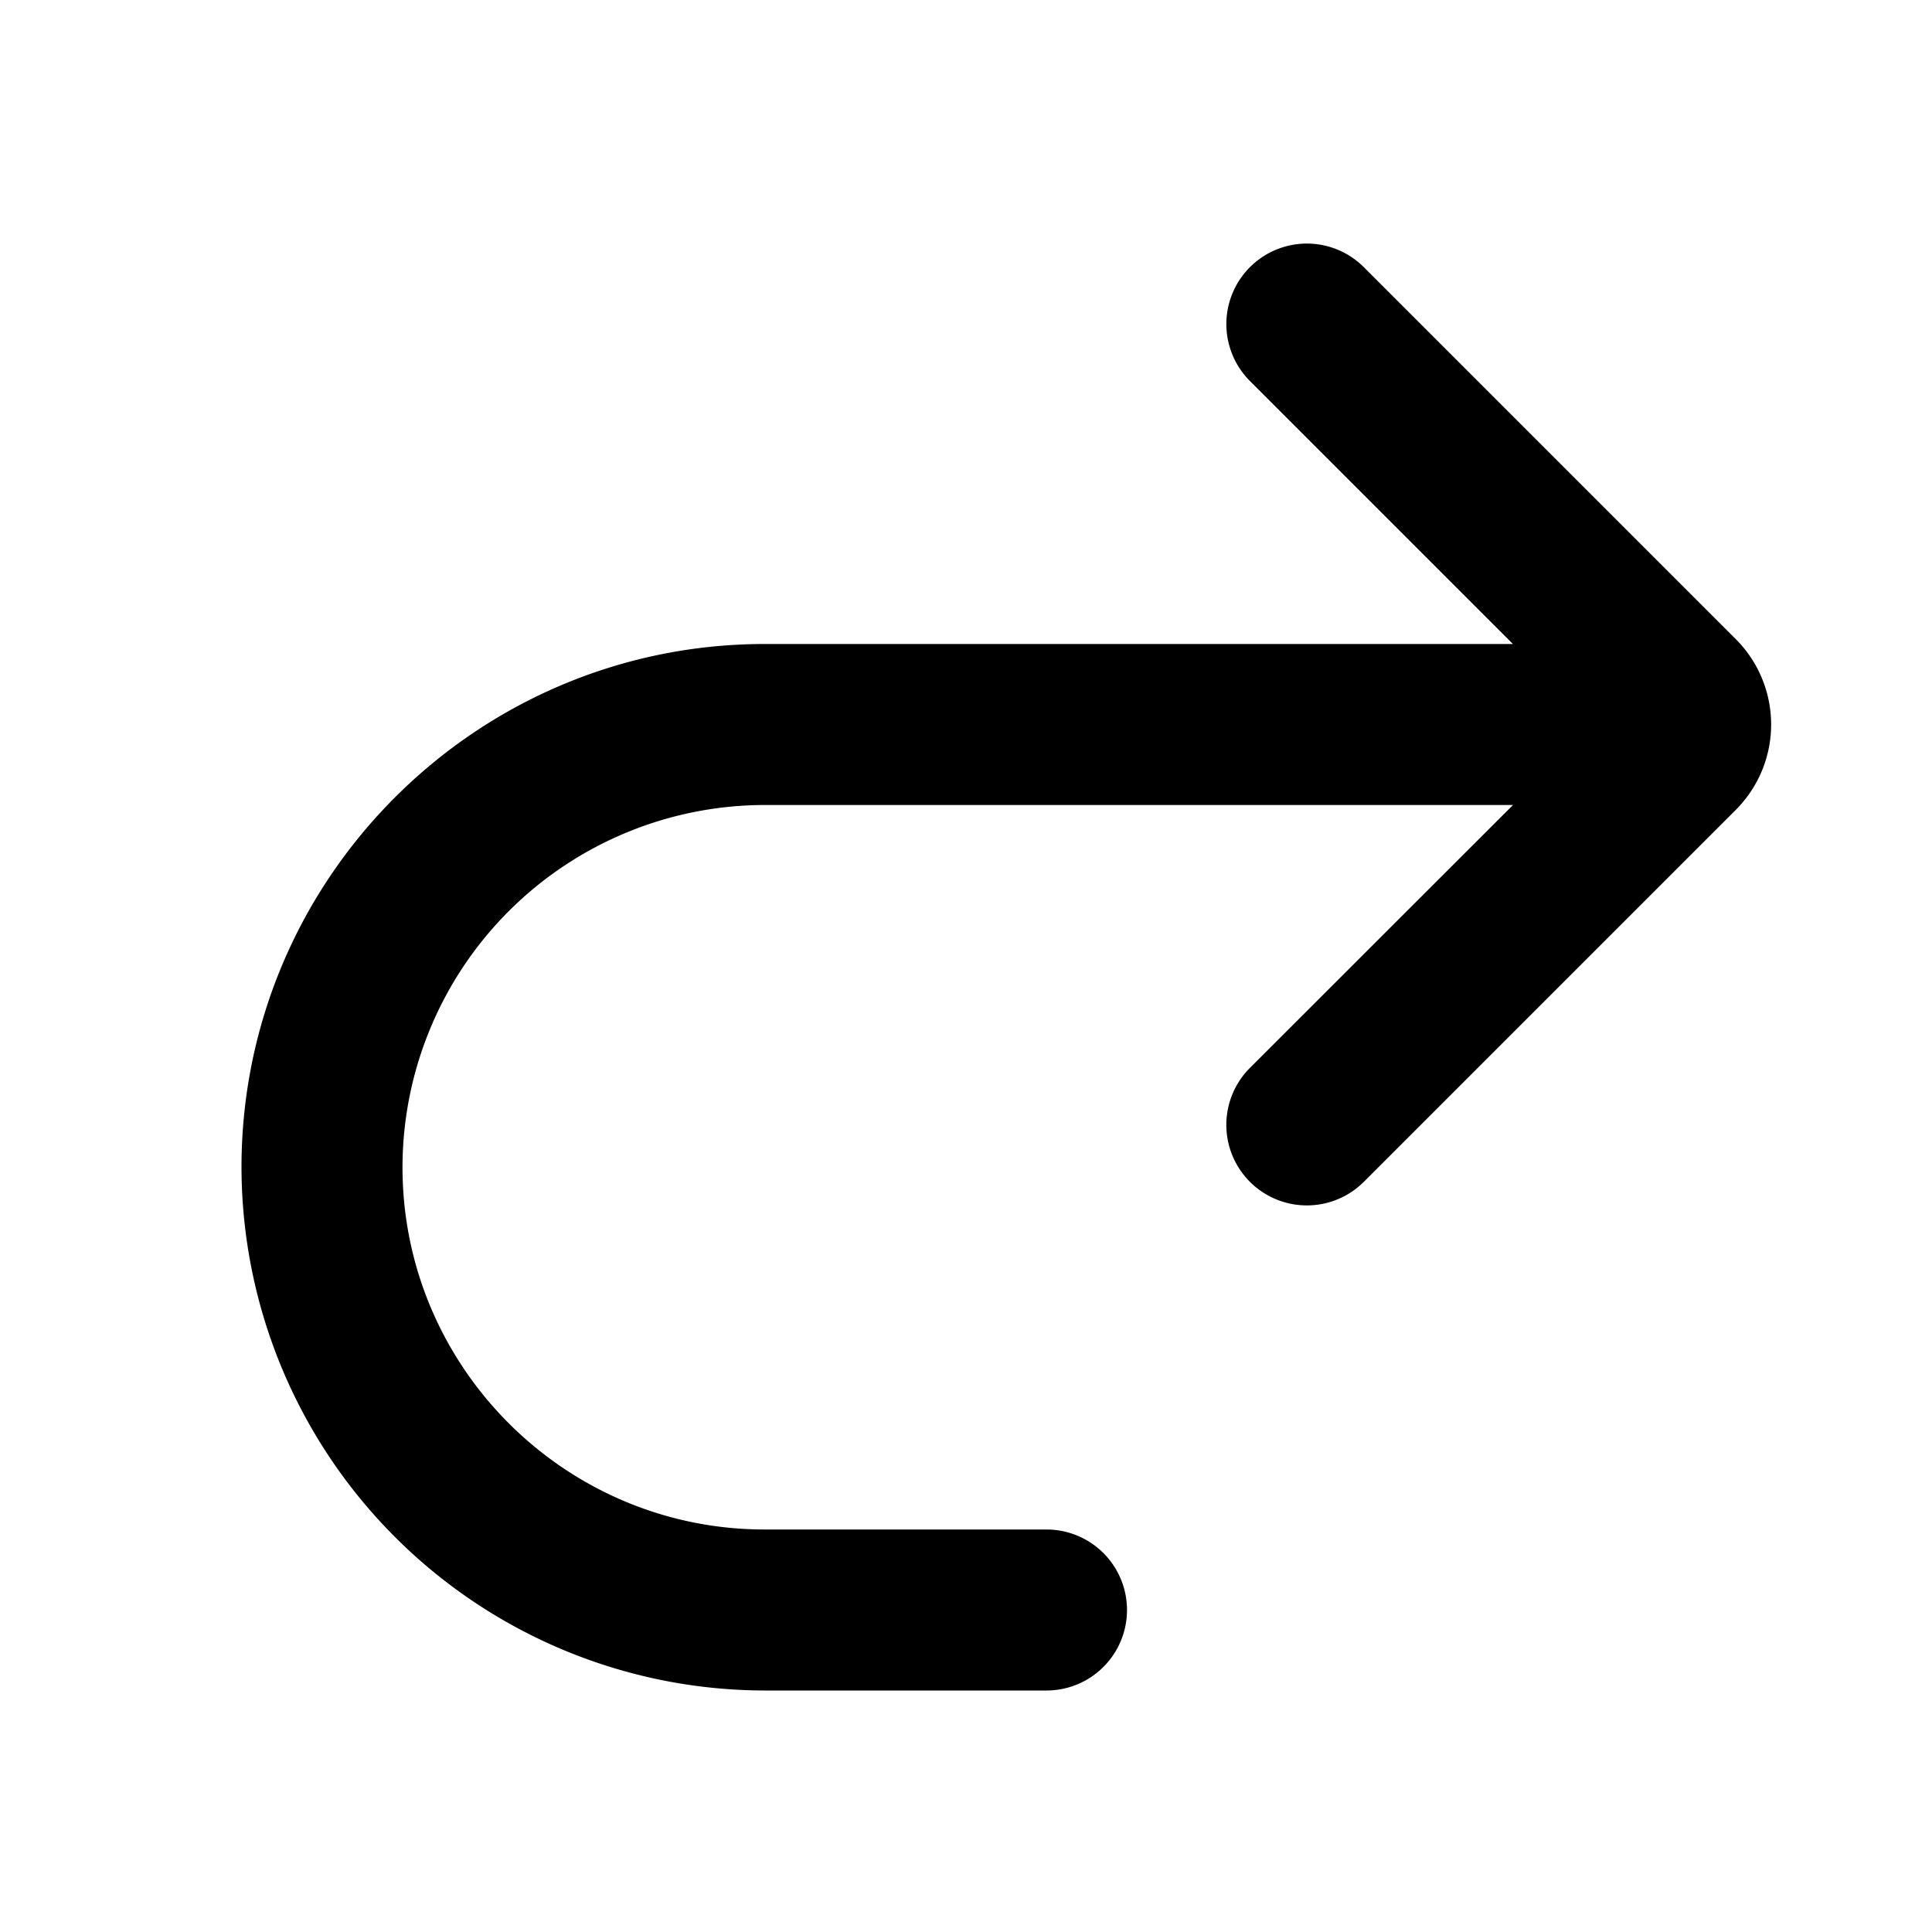 <svg xmlns="http://www.w3.org/2000/svg" width="24" height="24" fill="none" viewBox="0 0 24 24"><path fill="#313234" fill-rule="evenodd" d="M9.5 8h9.294l-3.267-3.267a1 1 0 0 1 1.415-1.414l4.62 4.62a1.5 1.5 0 0 1 0 2.122l-4.62 4.62a1 1 0 0 1-1.415-1.415L18.795 10H9.5A4.505 4.505 0 0 0 5 14.5C5 16.981 7.02 19 9.5 19H13a1 1 0 0 1 0 2H9.5A6.51 6.51 0 0 1 3 14.5C3 10.916 5.916 8 9.5 8" clip-rule="evenodd" style="fill:#313234;fill:color(display-p3 .192 .196 .204);fill-opacity:1"/></svg>
